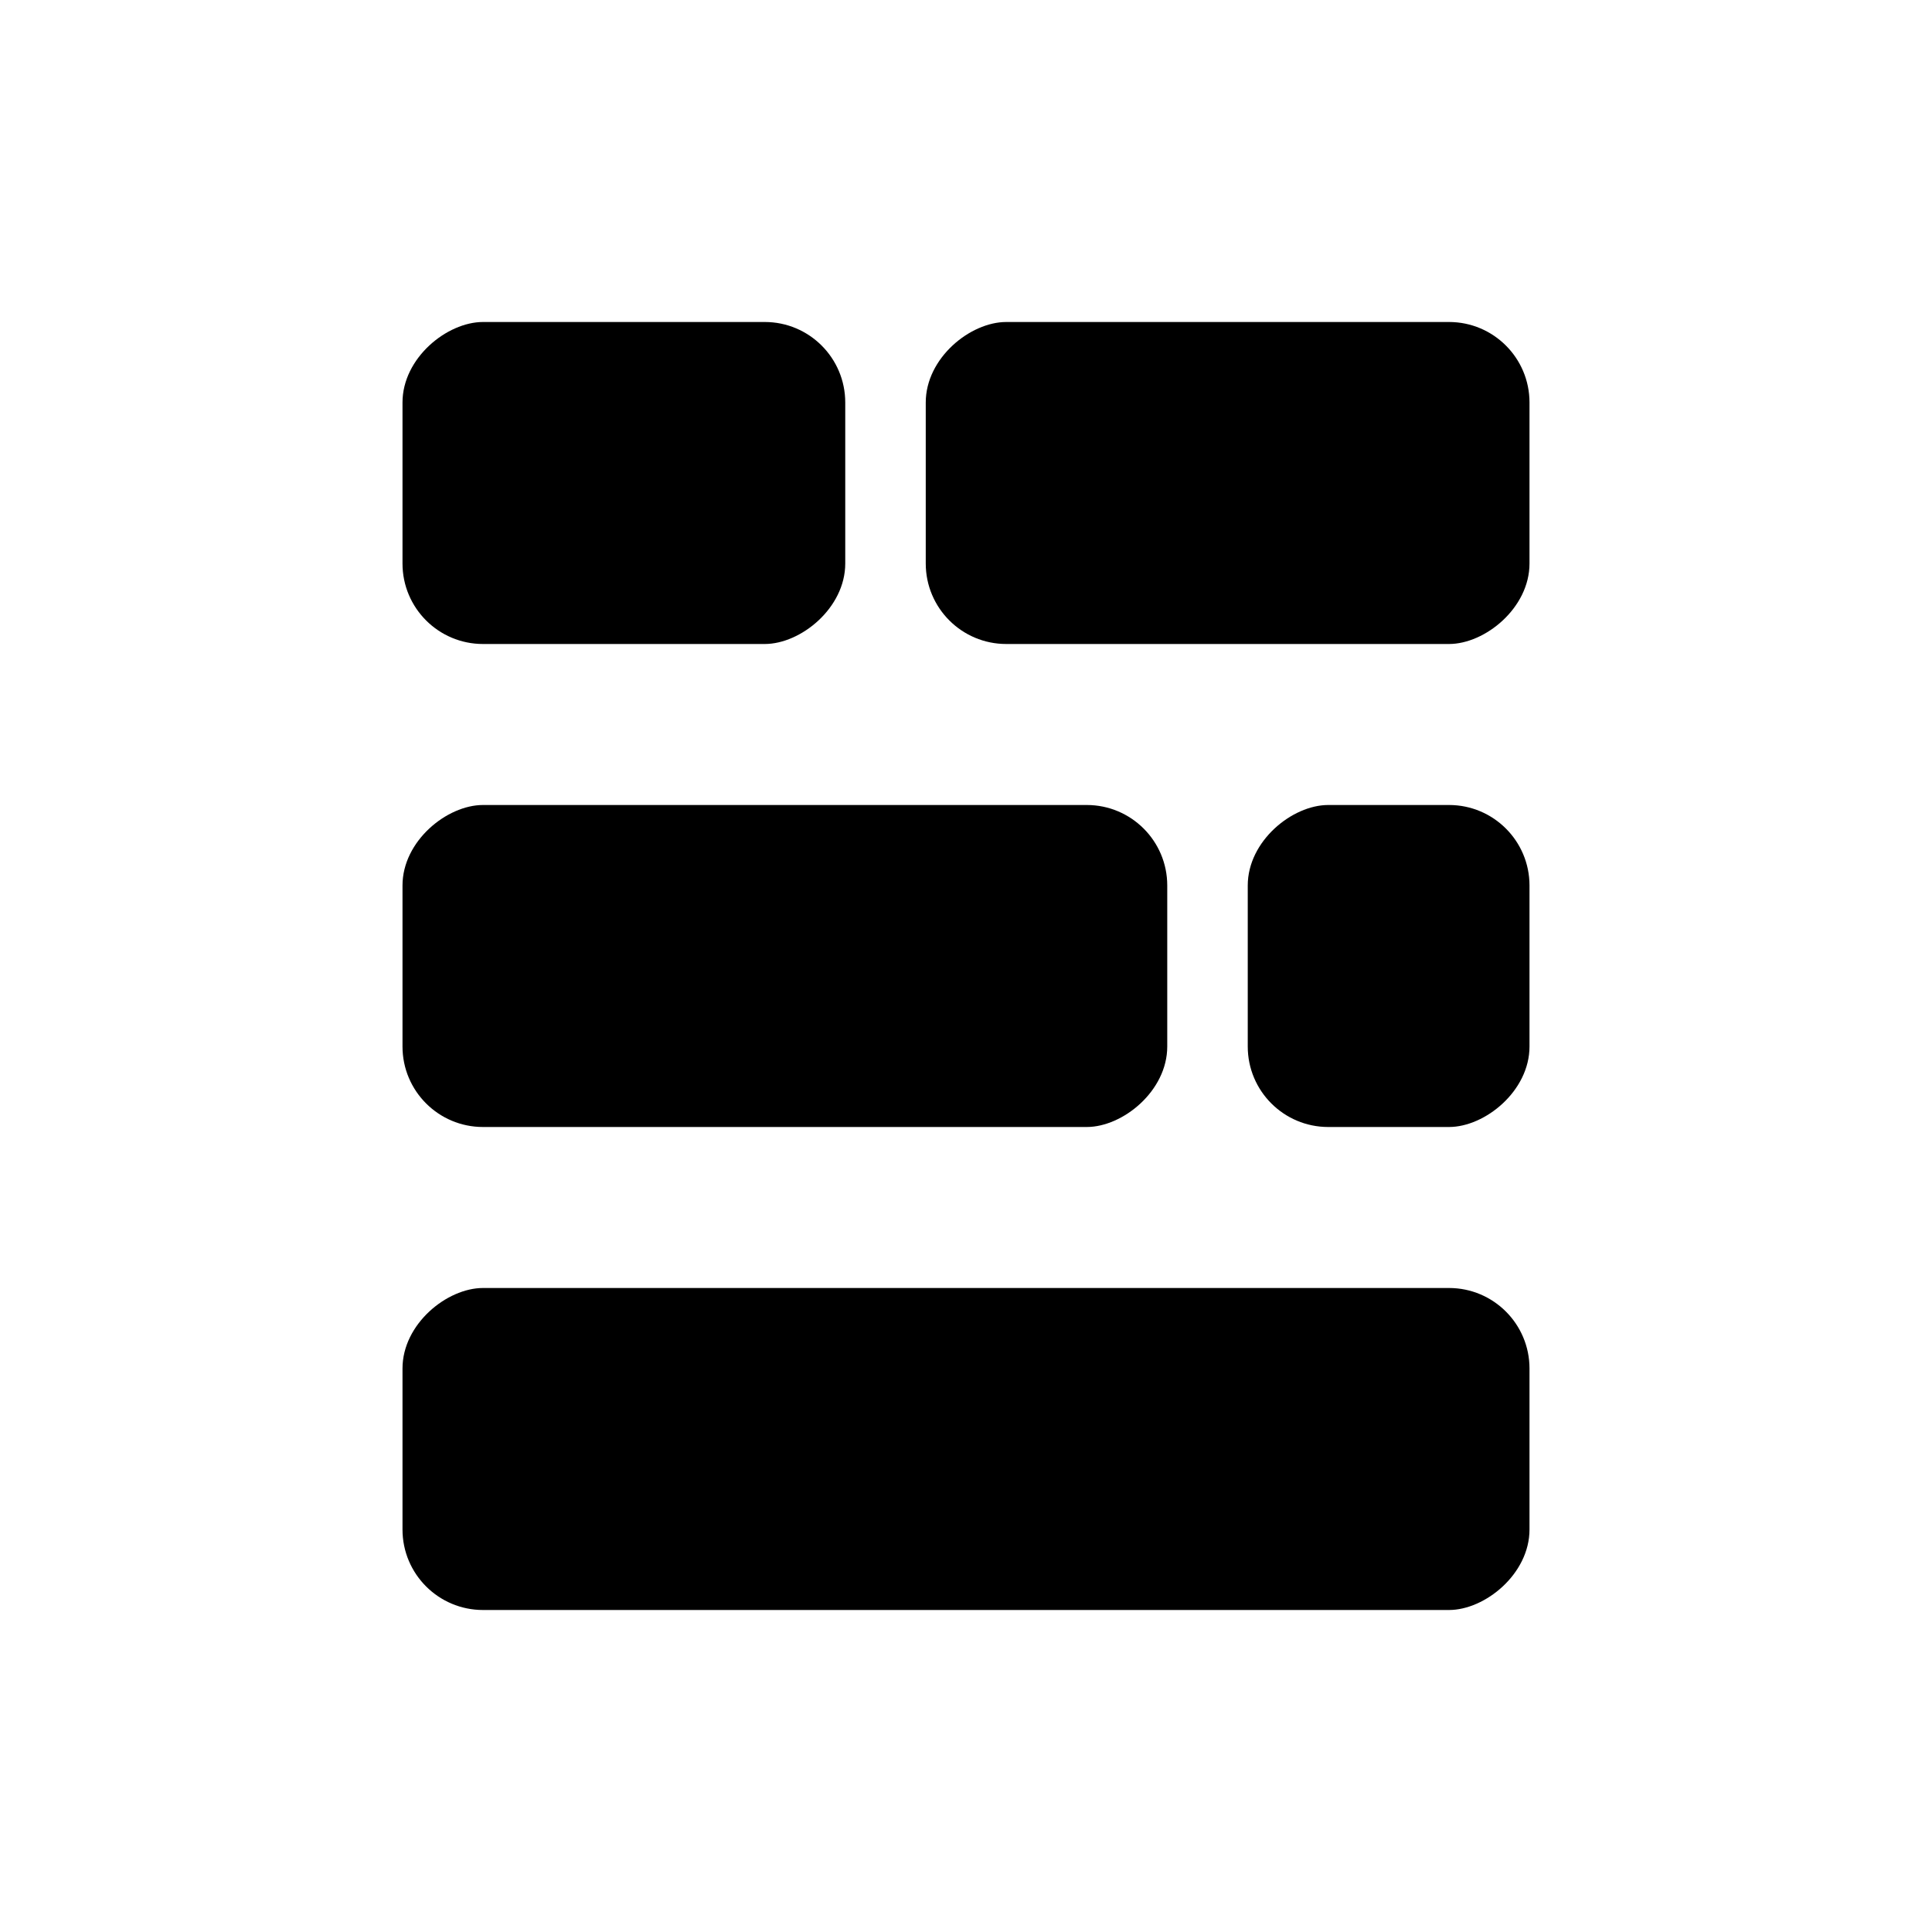 <svg xmlns="http://www.w3.org/2000/svg" width="24" height="24" viewBox="0 0 24 24">
<g id="Artboard-3" transform="translate(12, 12), rotate(90), translate(-12, -12)">
        <g fill="none" fill-rule="evenodd" transform="translate(-4 -5)">
            <rect width="4" height="5.5" x="8" y="18.5" fill="currentColor" rx="1"/>
            <rect width="4" height="7.5" x="8" y="10" fill="currentColor" rx="1"/>
            <rect width="4" height="9.5" x="14" y="14.5" fill="currentColor" rx="1"/>
            <rect width="4" height="3.5" x="14" y="10" fill="currentColor" rx="1"/>
            <rect width="4" height="14" x="20" y="10" fill="currentColor" rx="1"/>
        </g>
    </g>
</svg>
